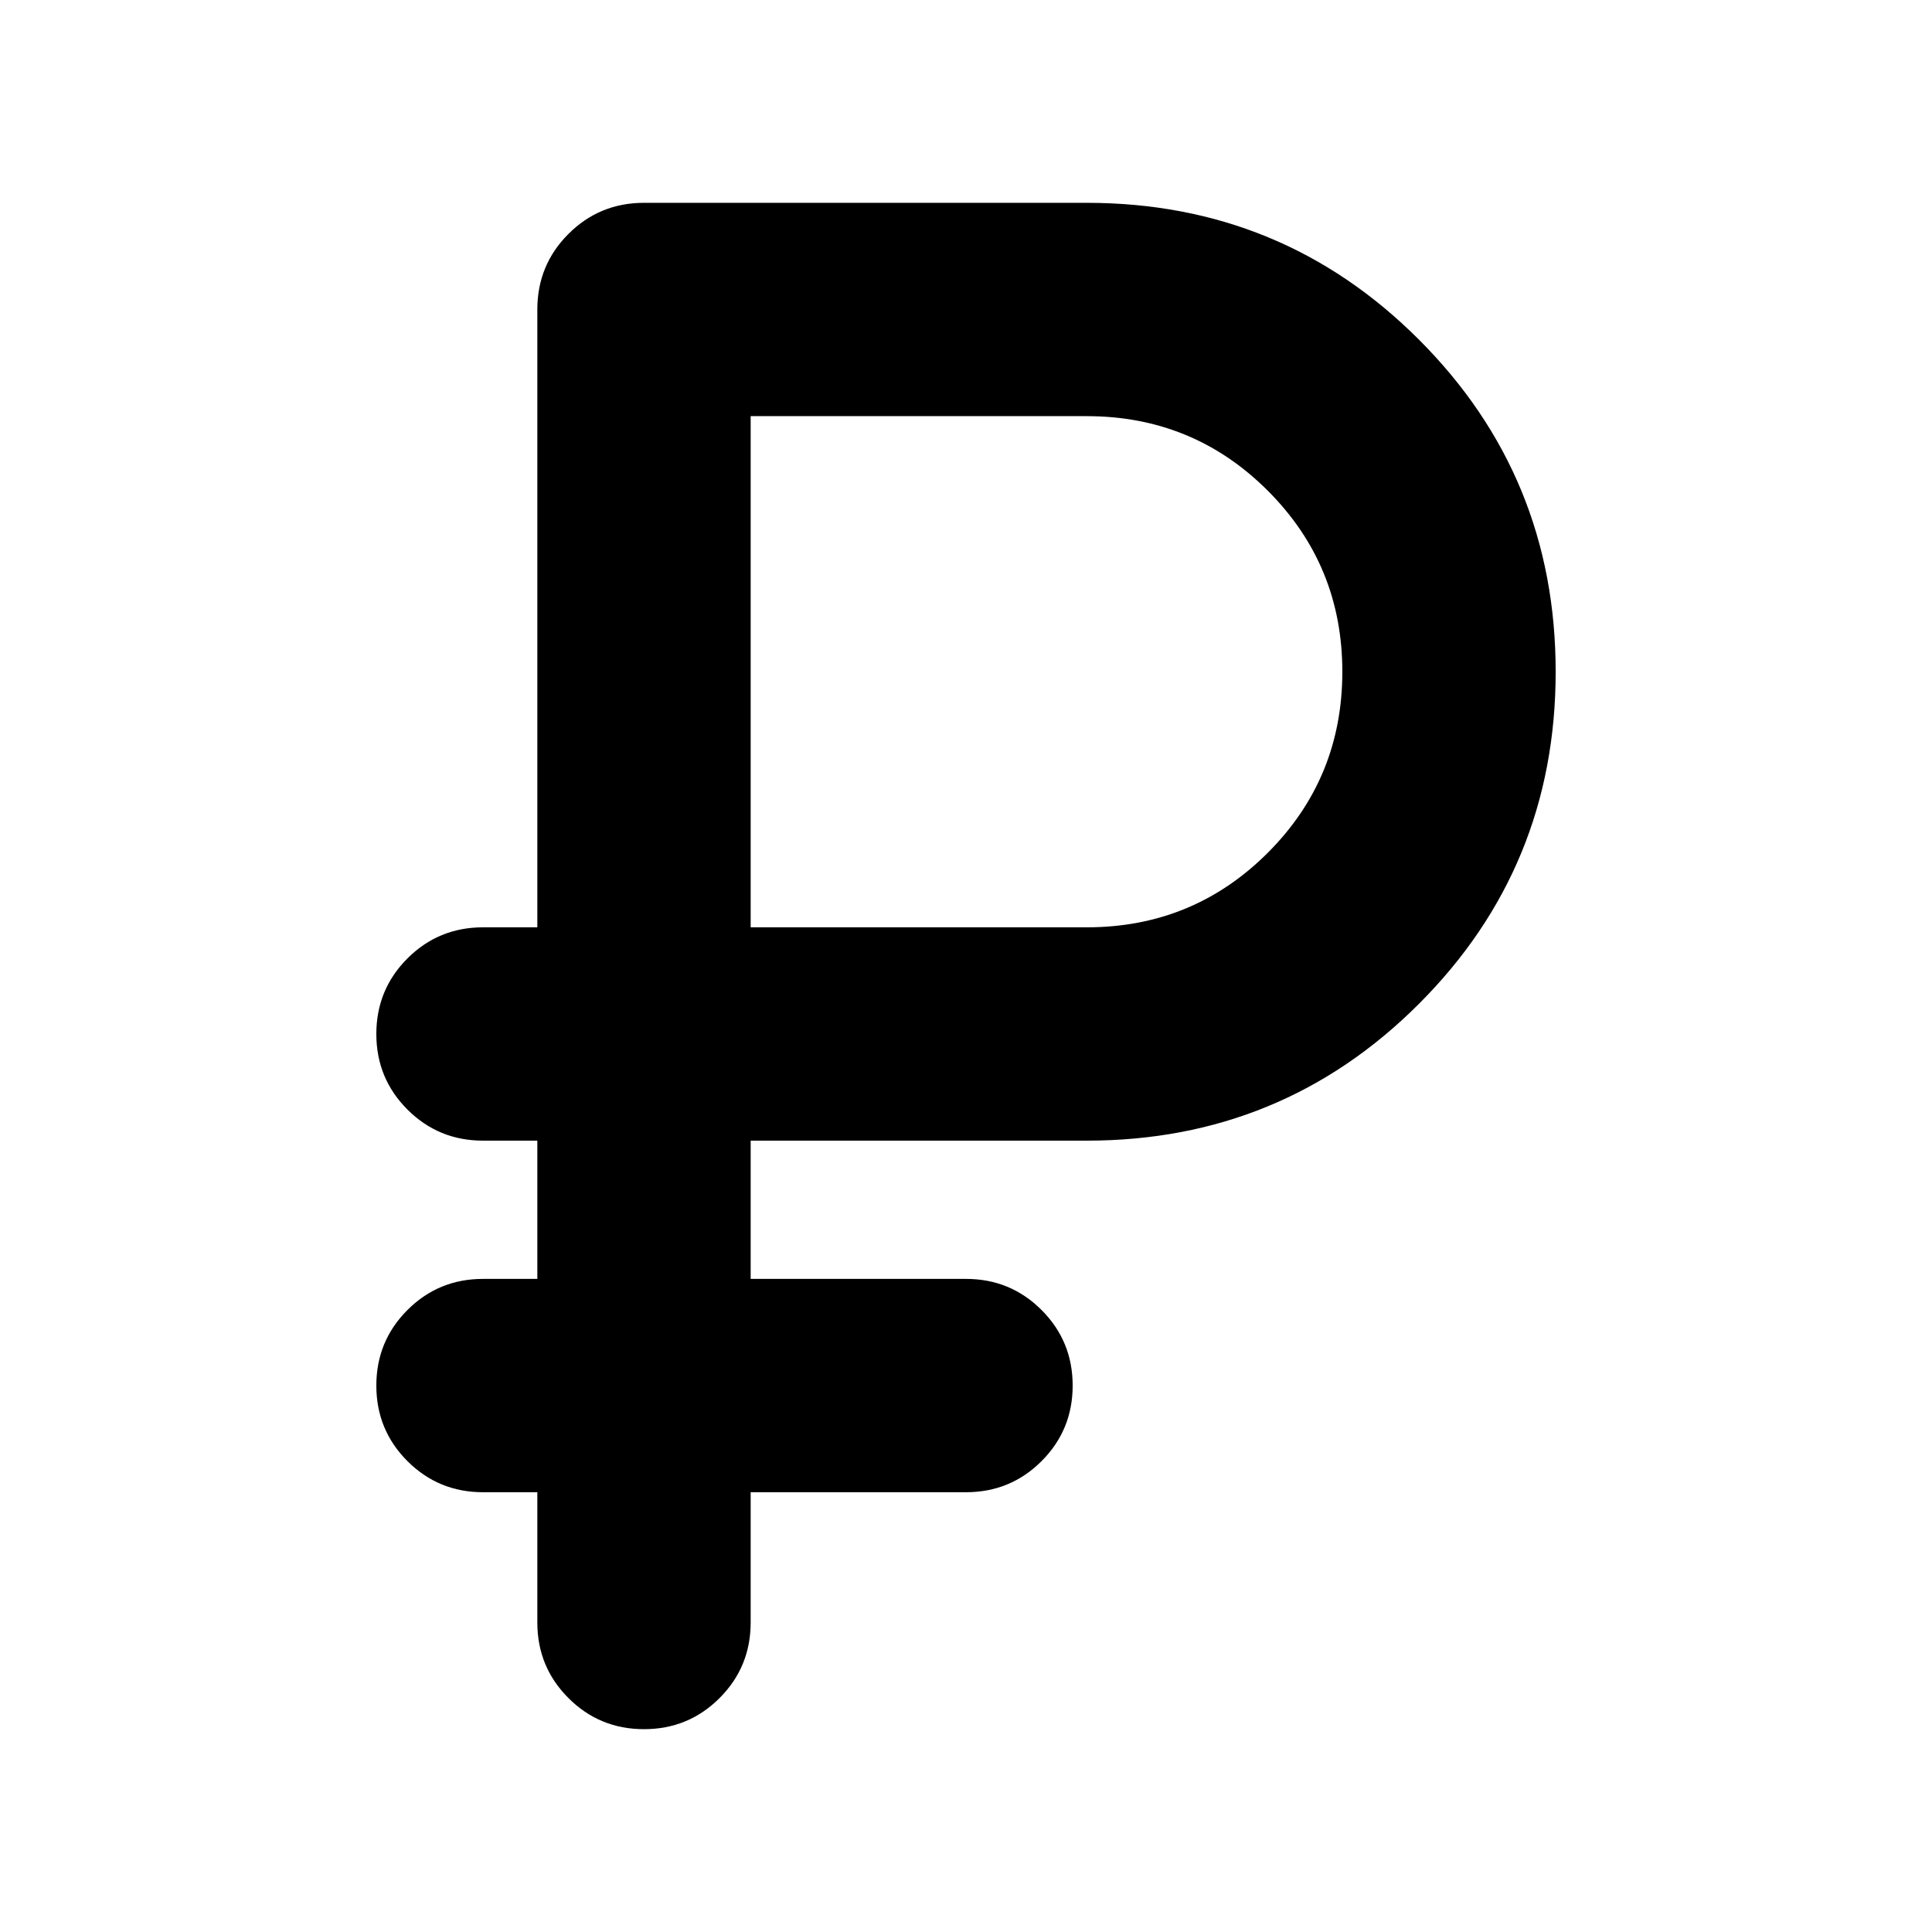 <svg xmlns="http://www.w3.org/2000/svg" height="24" viewBox="0 -960 960 960" width="24"><path d="M266.999-153.782v-64.739H240q-22.087 0-37.544-15.456-15.457-15.457-15.457-37.544 0-22.088 15.457-37.544 15.457-15.457 37.544-15.457h26.999v-68.695H240q-22.087 0-37.544-15.457-15.457-15.456-15.457-37.544 0-22.087 15.457-37.544 15.457-15.456 37.544-15.456h26.999v-307q0-22.087 15.457-37.544 15.457-15.456 37.544-15.456h220q97.087 0 165.044 67.956 67.957 67.957 67.957 165.044 0 97.088-67.957 165.044Q637.087-393.217 540-393.217H373.001v68.695H480q22.087 0 37.544 15.457 15.457 15.456 15.457 37.544 0 22.087-15.457 37.544-15.457 15.456-37.544 15.456H373.001v64.739q0 22.087-15.457 37.544-15.457 15.456-37.544 15.456-22.087 0-37.544-15.456-15.457-15.457-15.457-37.544Zm106.002-345.436H540q52.913 0 89.956-37.044 37.043-37.043 37.043-89.956 0-52.912-37.043-89.956-37.043-37.043-89.956-37.043H373.001v253.999Z"/></svg>